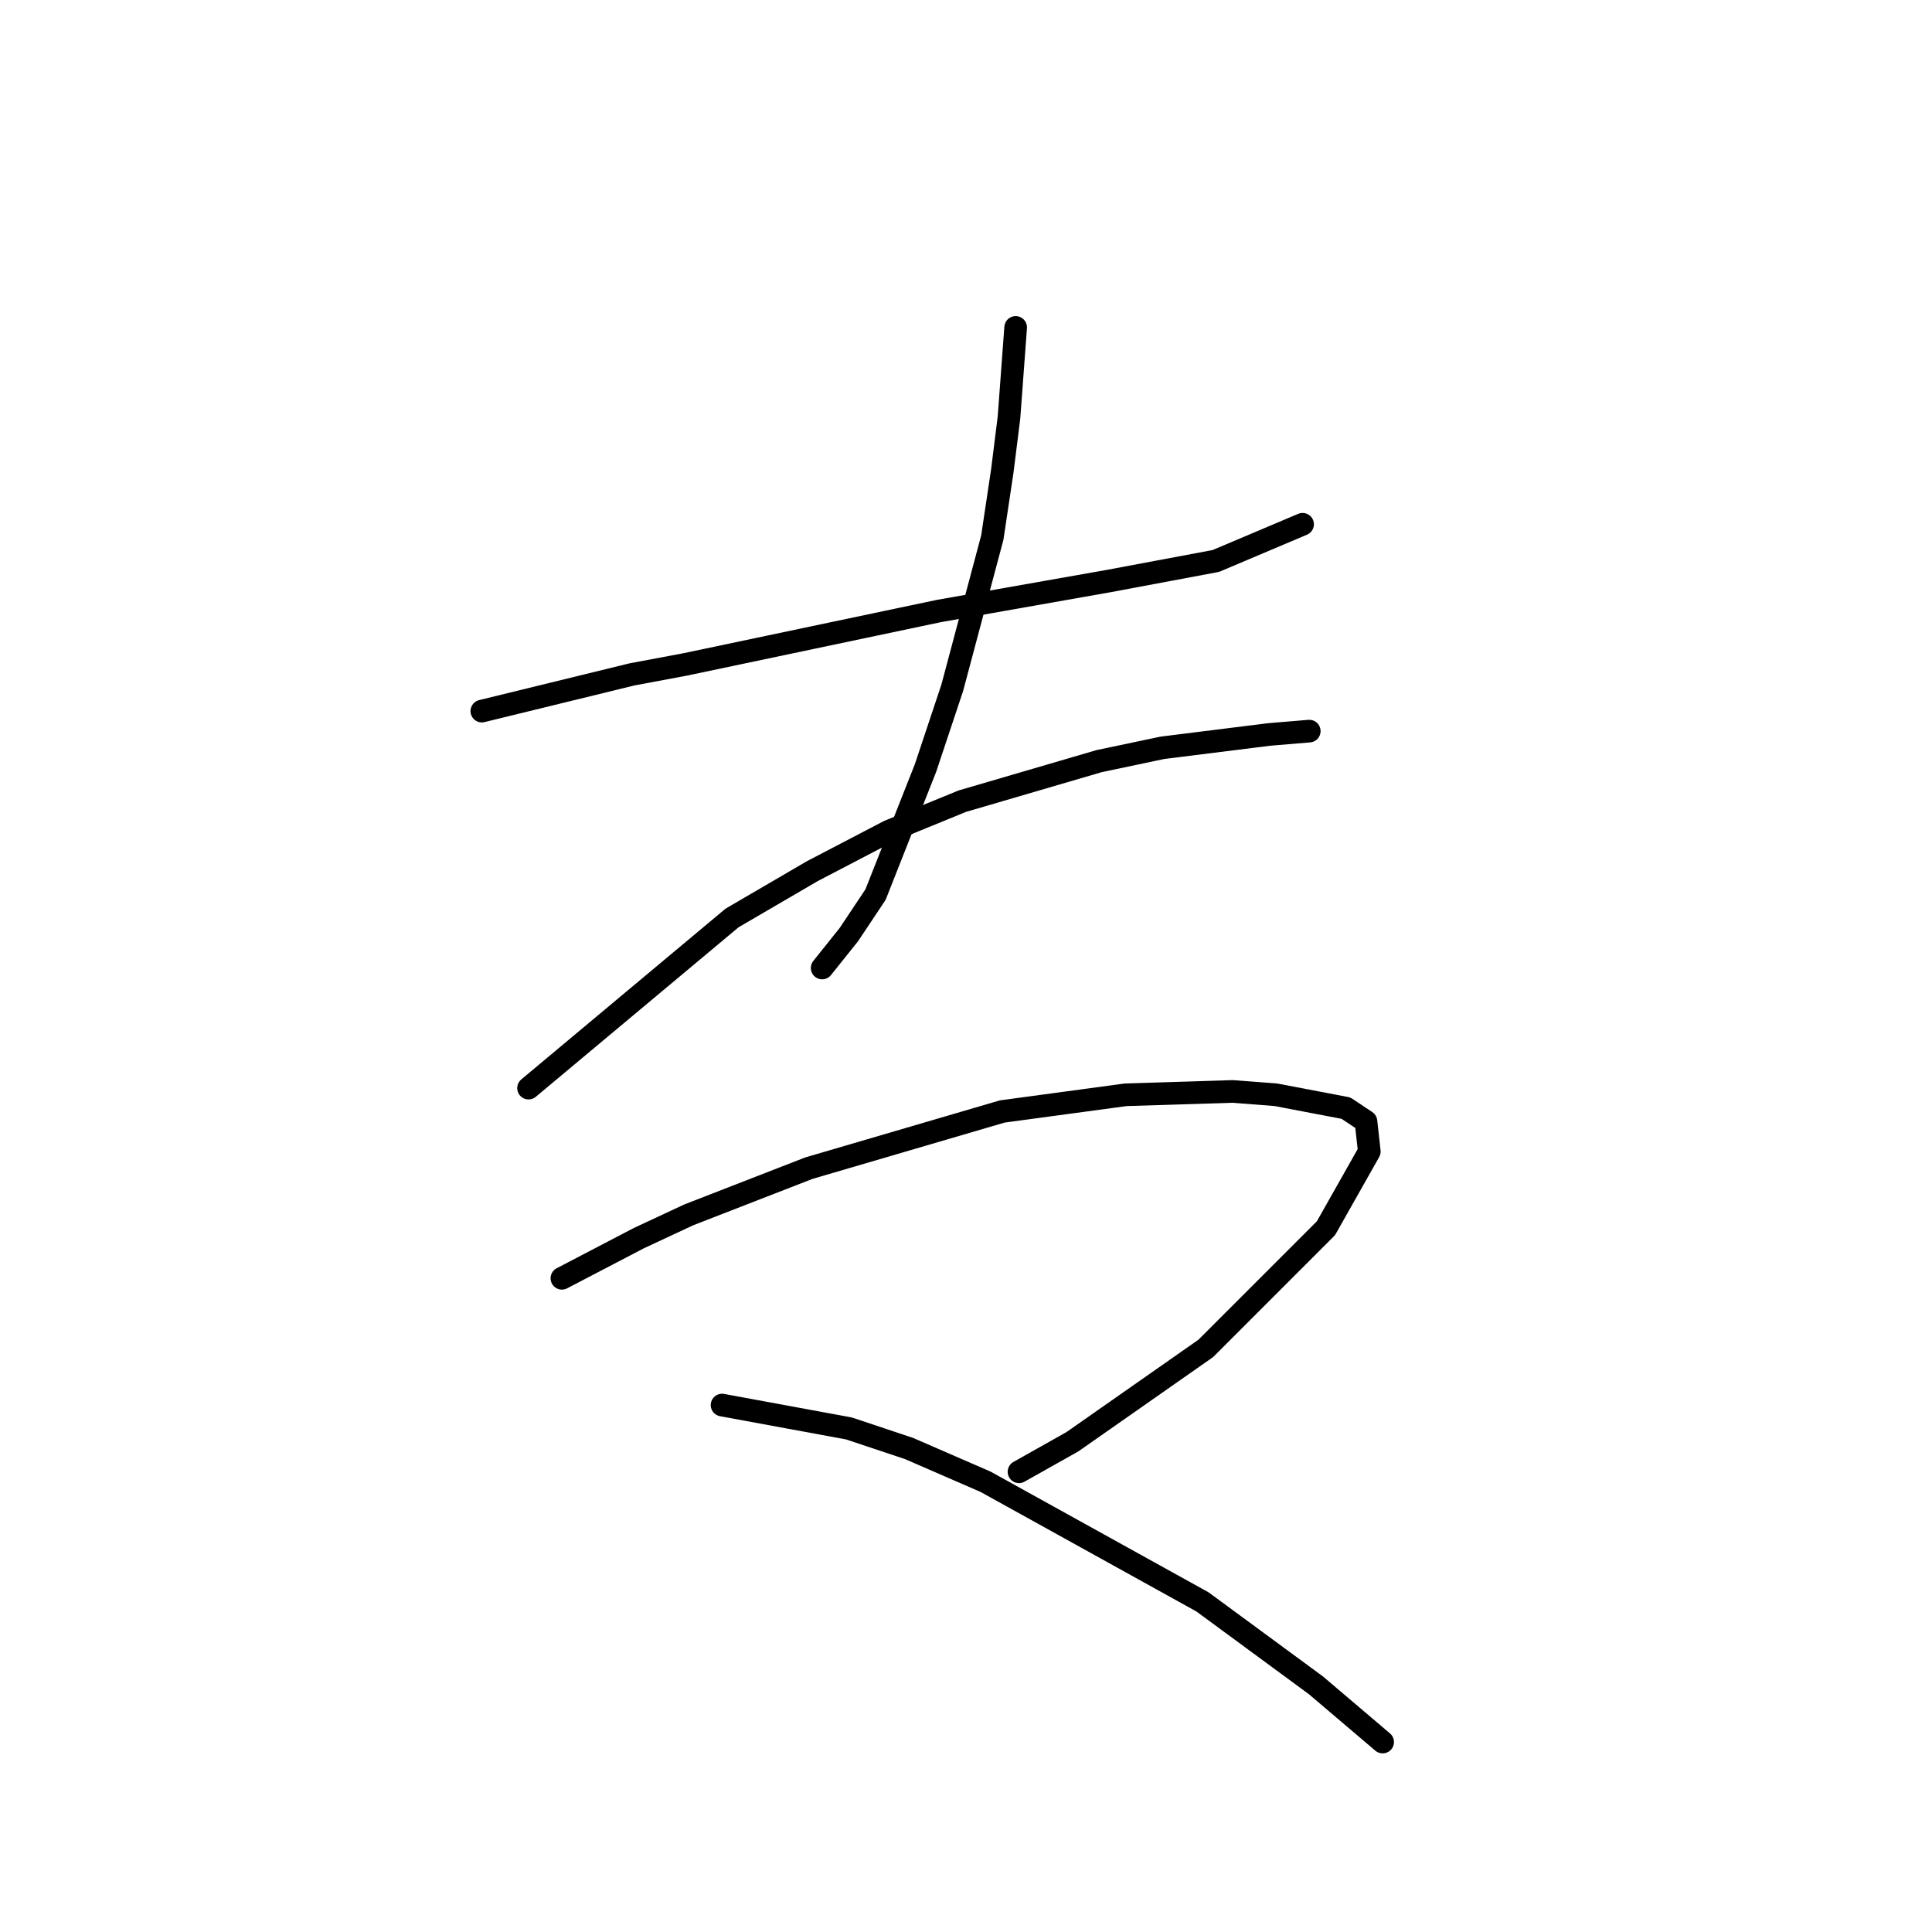 <?xml version="1.0" standalone="no"?>
    <svg width="256" height="256" xmlns="http://www.w3.org/2000/svg" version="1.1">
    <polyline stroke="black" stroke-width="3" stroke-linecap="round" fill="transparent" stroke-linejoin="round" points="63.846 94.224 83.74 89.361 90.813 88.035 107.613 84.499 116.012 82.73 124.412 80.962 146.958 76.983 161.105 74.331 172.599 69.468 172.599 69.468 " />
        <polyline stroke="black" stroke-width="3" stroke-linecap="round" fill="transparent" stroke-linejoin="round" points="134.58 43.385 133.696 55.321 132.811 62.394 131.485 71.236 126.18 91.13 122.644 101.74 116.012 118.539 112.476 123.844 108.939 128.265 108.939 128.265 " />
        <polyline stroke="black" stroke-width="3" stroke-linecap="round" fill="transparent" stroke-linejoin="round" points="70.035 144.18 97.003 121.634 107.613 115.445 117.781 110.14 127.506 106.161 145.632 100.856 154.032 99.087 168.178 97.319 173.483 96.877 173.483 96.877 " />
        <polyline stroke="black" stroke-width="3" stroke-linecap="round" fill="transparent" stroke-linejoin="round" points="74.456 169.379 84.624 164.074 91.255 160.979 107.171 154.79 132.811 147.275 149.169 145.064 163.315 144.622 169.063 145.064 178.346 146.833 180.999 148.601 181.441 152.58 175.694 162.748 159.779 178.663 142.095 191.041 135.022 195.02 135.022 195.02 " />
        <polyline stroke="black" stroke-width="3" stroke-linecap="round" fill="transparent" stroke-linejoin="round" points="95.676 186.178 112.476 189.273 120.433 191.926 130.601 196.346 159.337 212.261 174.368 223.314 183.209 230.829 183.209 230.829 " />
        </svg>